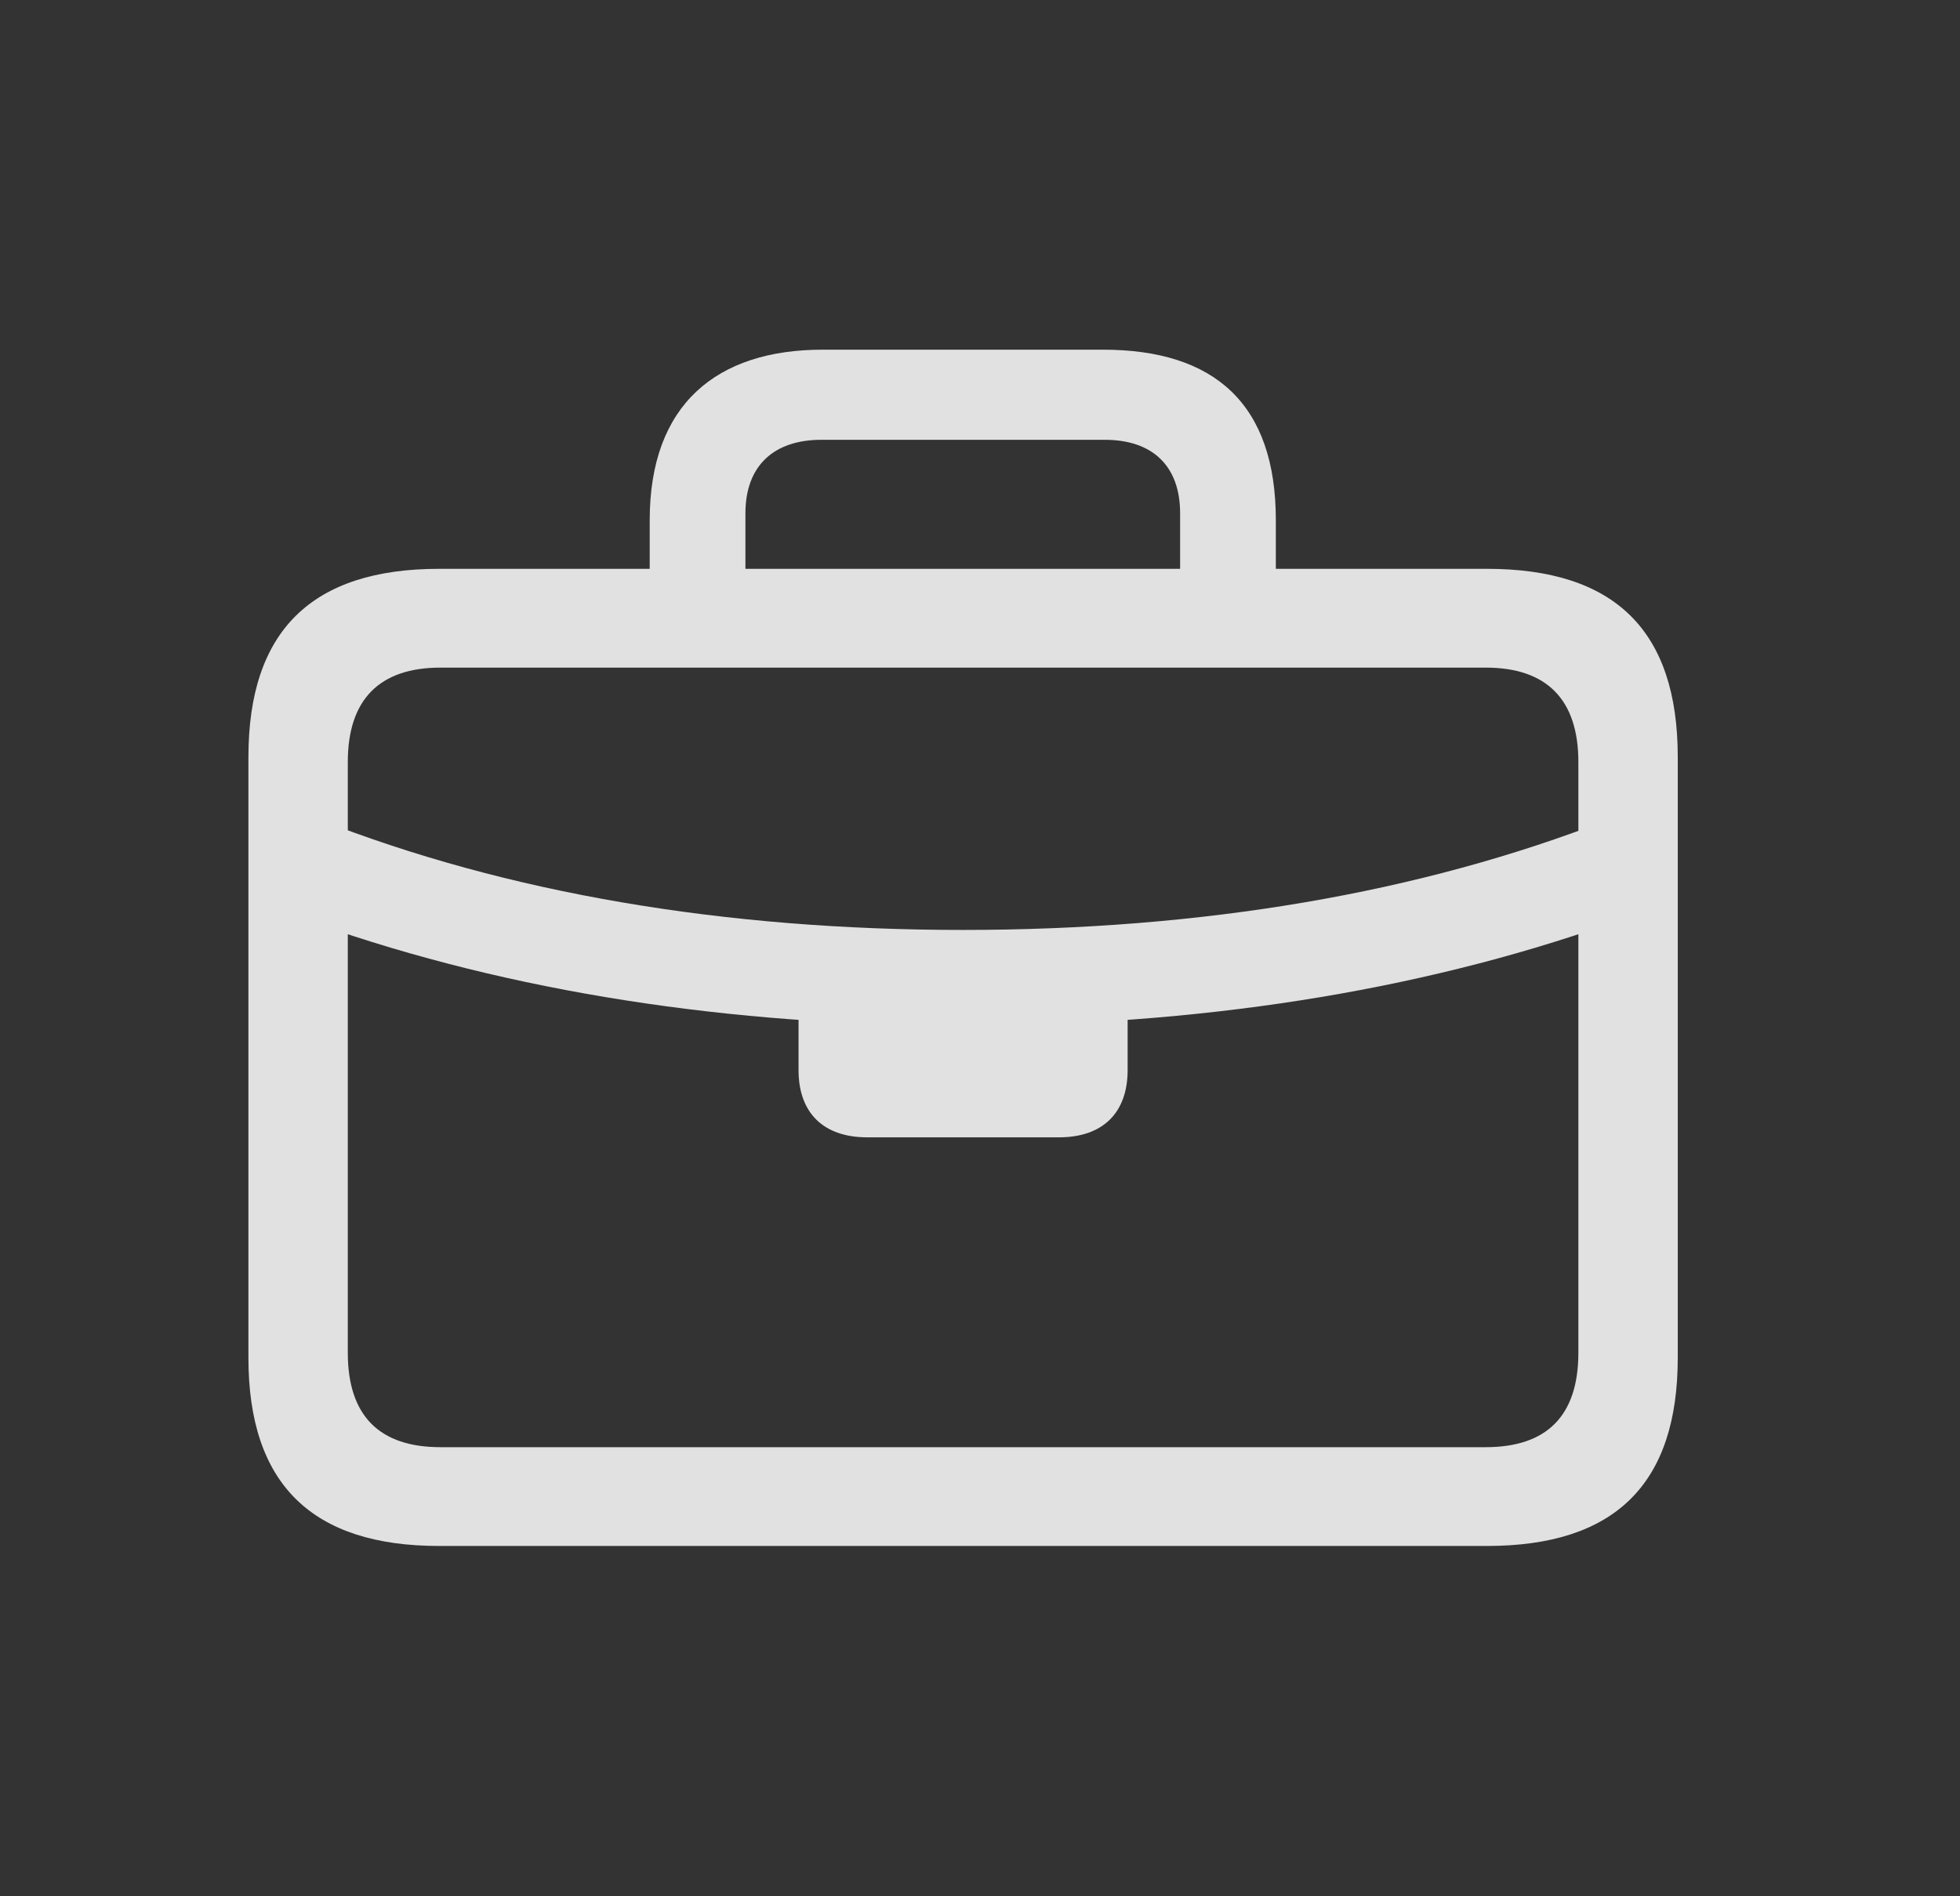 <svg width="31" height="30" viewBox="0 0 31 30" fill="none" xmlns="http://www.w3.org/2000/svg">
<rect x="0" y="0" width="31" height="30" fill="#333333" stroke="none"/>
<path d="M5.013 14.614C8.089 15.698 11.556 16.226 15.227 16.226C18.909 16.226 22.376 15.698 25.452 14.614L25.442 12.964C22.444 14.136 18.997 14.712 15.227 14.712C11.468 14.712 8.021 14.136 5.022 12.954L5.013 14.614ZM13.714 17.993H16.751C17.435 17.993 17.835 17.612 17.835 16.929V15.425H12.63V16.929C12.63 17.612 13.03 17.993 13.714 17.993ZM6.946 24.458H23.518C25.54 24.458 26.536 23.481 26.536 21.48V11.977C26.536 9.976 25.54 8.999 23.518 8.999H6.946C4.935 8.999 3.929 9.976 3.929 11.977V21.48C3.929 23.481 4.935 24.458 6.946 24.458ZM6.966 22.895C6.009 22.895 5.501 22.407 5.501 21.401V12.056C5.501 11.06 6.009 10.562 6.966 10.562H23.499C24.456 10.562 24.964 11.06 24.964 12.056V21.401C24.964 22.407 24.456 22.895 23.499 22.895H6.966ZM10.276 9.849H11.79V8.12C11.79 7.378 12.229 6.958 12.991 6.958H17.474C18.235 6.958 18.665 7.378 18.665 8.12V9.829H20.179V8.228C20.179 6.392 19.212 5.532 17.444 5.532H13.011C11.341 5.532 10.276 6.392 10.276 8.228V9.849Z" fill="white" fill-opacity="0.85"/>
</svg>
